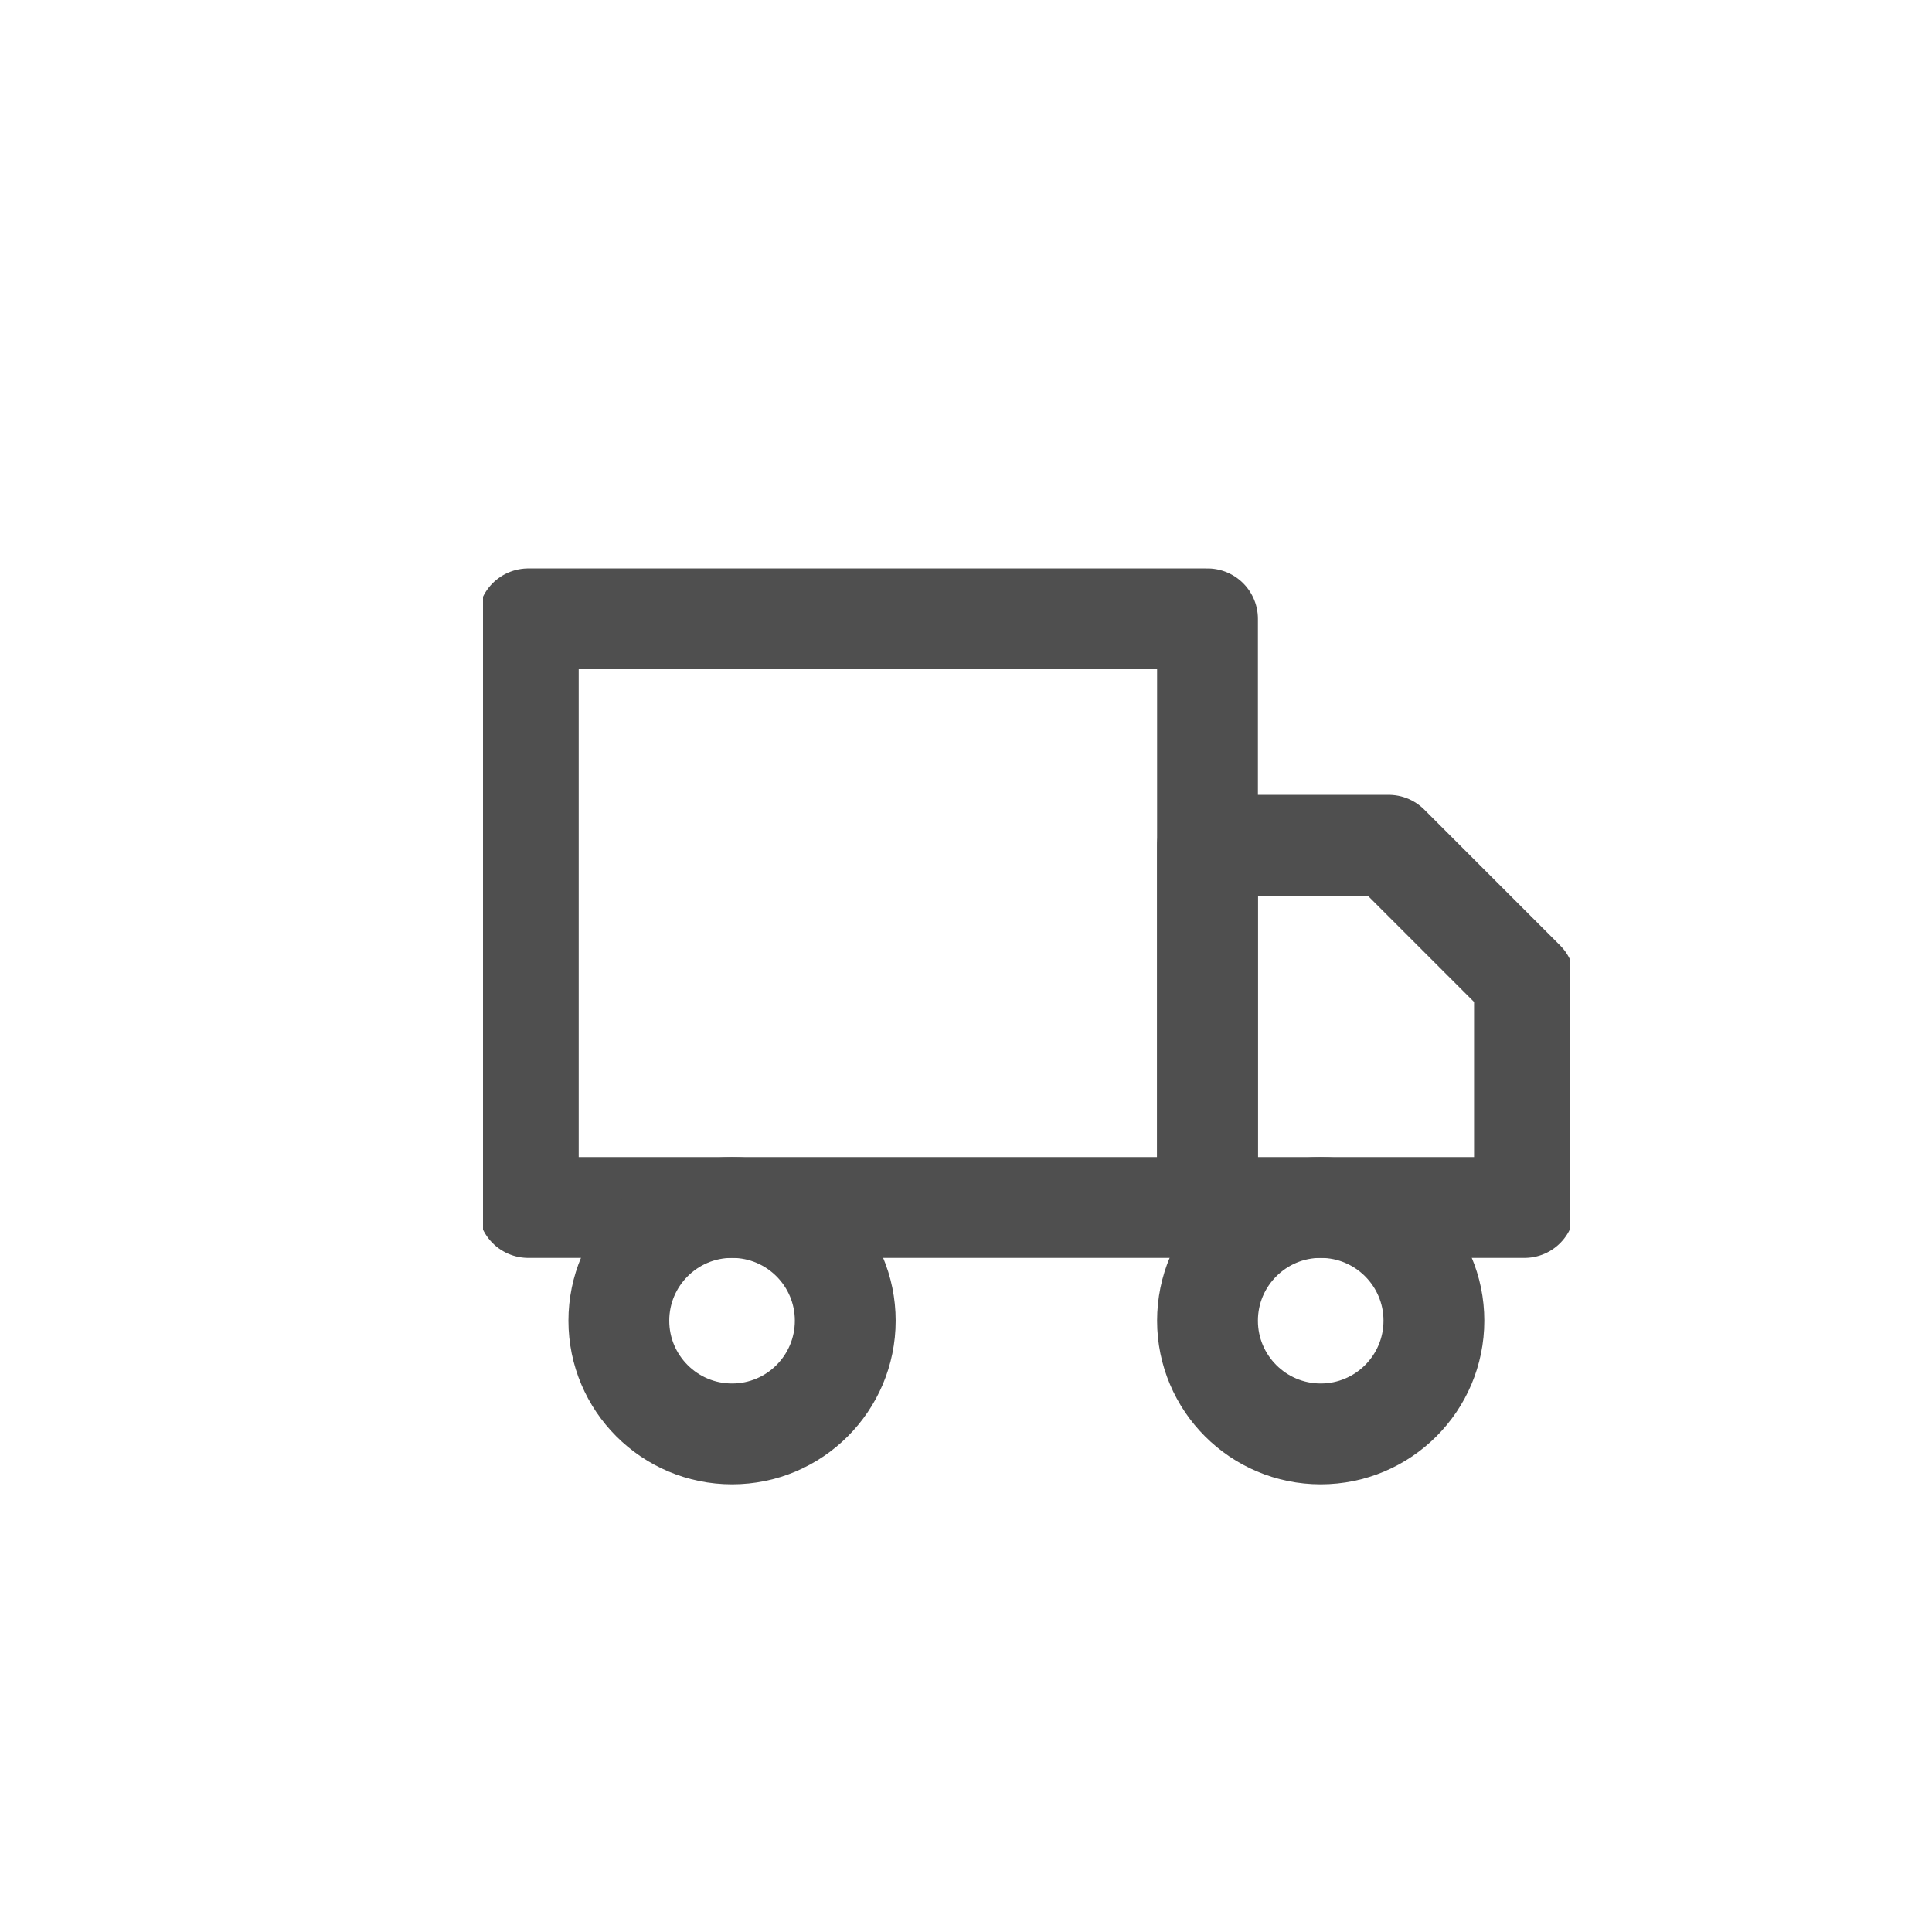 <svg width="32" height="32" viewBox="0 0 32 32" fill="none" xmlns="http://www.w3.org/2000/svg">
<g clip-path="url(#clip0_389_1877)">
<path d="M20 10.25H8.75V20H20V10.25Z" stroke="#4F4F4F" stroke-width="1.67" stroke-linecap="round" stroke-linejoin="round"/>
<path d="M20 14H23L25.25 16.25V20H20V14Z" stroke="#4F4F4F" stroke-width="1.67" stroke-linecap="round" stroke-linejoin="round"/>
<path d="M12.125 23.75C13.161 23.75 14 22.91 14 21.875C14 20.84 13.161 20 12.125 20C11.089 20 10.25 20.84 10.25 21.875C10.25 22.91 11.089 23.75 12.125 23.75Z" stroke="#4F4F4F" stroke-width="1.67" stroke-linecap="round" stroke-linejoin="round"/>
<path d="M21.875 23.75C22.91 23.75 23.75 22.91 23.75 21.875C23.75 20.84 22.91 20 21.875 20C20.84 20 20 20.84 20 21.875C20 22.91 20.84 23.75 21.875 23.75Z" stroke="#4F4F4F" stroke-width="1.67" stroke-linecap="round" stroke-linejoin="round"/>
</g>
<defs>
<clipPath id="clip0_389_1877">
<rect width="18" height="18" fill="white" transform="translate(8 8)"/>
</clipPath>
</defs>
</svg>
